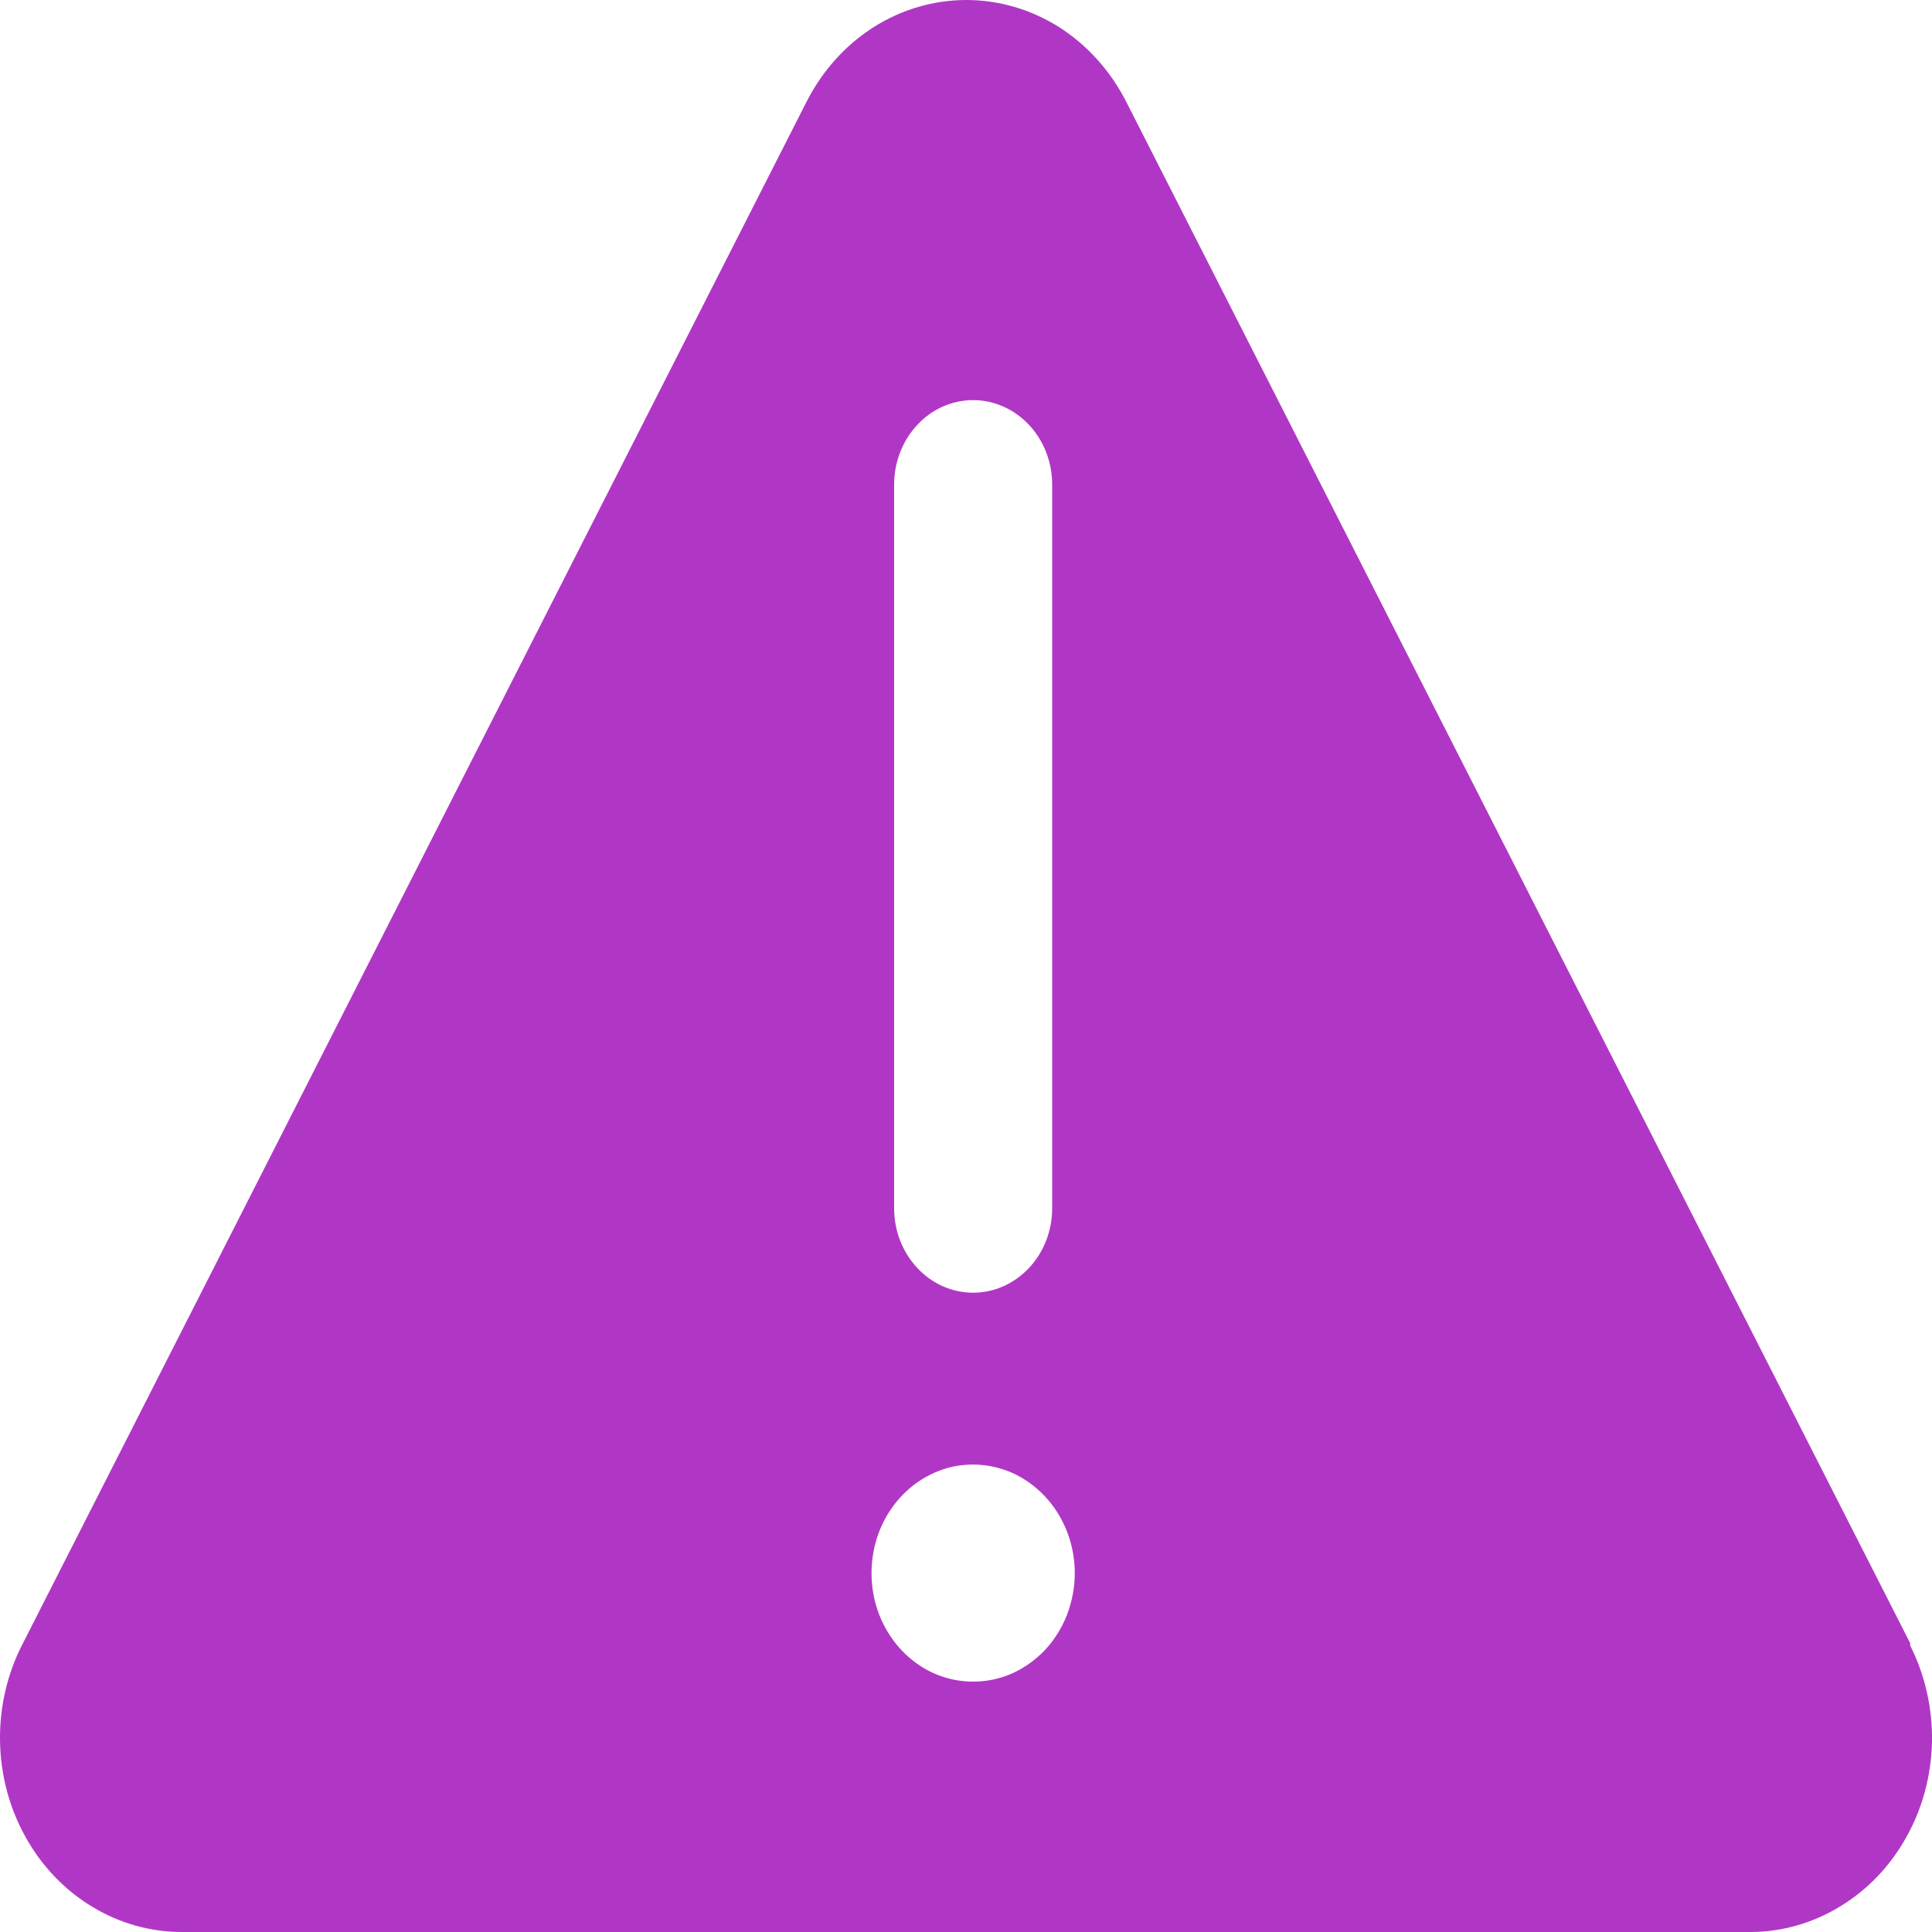<svg width="10" height="10" viewBox="0 0 10 10" fill="none" xmlns="http://www.w3.org/2000/svg">
<path d="M9.887 8.505L5.829 0.526C5.748 0.367 5.628 0.234 5.483 0.141C5.337 0.049 5.171 0 5.002 0C4.832 0 4.666 0.049 4.521 0.141C4.375 0.234 4.256 0.367 4.175 0.526L0.119 8.505C0.039 8.658 -0.002 8.831 6.94905e-05 9.007C0.002 9.183 0.047 9.355 0.131 9.506C0.214 9.657 0.334 9.783 0.477 9.869C0.62 9.956 0.782 10.001 0.946 10H9.06C9.223 10 9.383 9.954 9.524 9.868C9.666 9.782 9.784 9.659 9.867 9.509C9.951 9.36 9.996 9.19 10 9.016C10.003 8.842 9.964 8.67 9.887 8.517V8.505ZM4.628 2.508C4.628 2.392 4.671 2.281 4.748 2.199C4.824 2.117 4.928 2.071 5.037 2.071C5.145 2.071 5.249 2.117 5.326 2.199C5.403 2.281 5.446 2.392 5.446 2.508V6.254C5.446 6.37 5.403 6.481 5.326 6.563C5.249 6.645 5.145 6.691 5.037 6.691C4.928 6.691 4.824 6.645 4.748 6.563C4.671 6.481 4.628 6.37 4.628 6.254V2.508ZM5.037 8.704C4.933 8.704 4.831 8.672 4.745 8.61C4.658 8.548 4.591 8.46 4.551 8.358C4.511 8.255 4.501 8.142 4.521 8.033C4.541 7.924 4.591 7.824 4.665 7.745C4.738 7.667 4.832 7.613 4.934 7.591C5.036 7.57 5.142 7.581 5.238 7.623C5.334 7.666 5.416 7.738 5.474 7.83C5.532 7.923 5.563 8.031 5.563 8.143C5.563 8.216 5.549 8.289 5.523 8.358C5.496 8.426 5.458 8.488 5.409 8.54C5.36 8.592 5.302 8.633 5.238 8.662C5.174 8.69 5.106 8.704 5.037 8.704Z" fill="#B037C5"/>
</svg>
